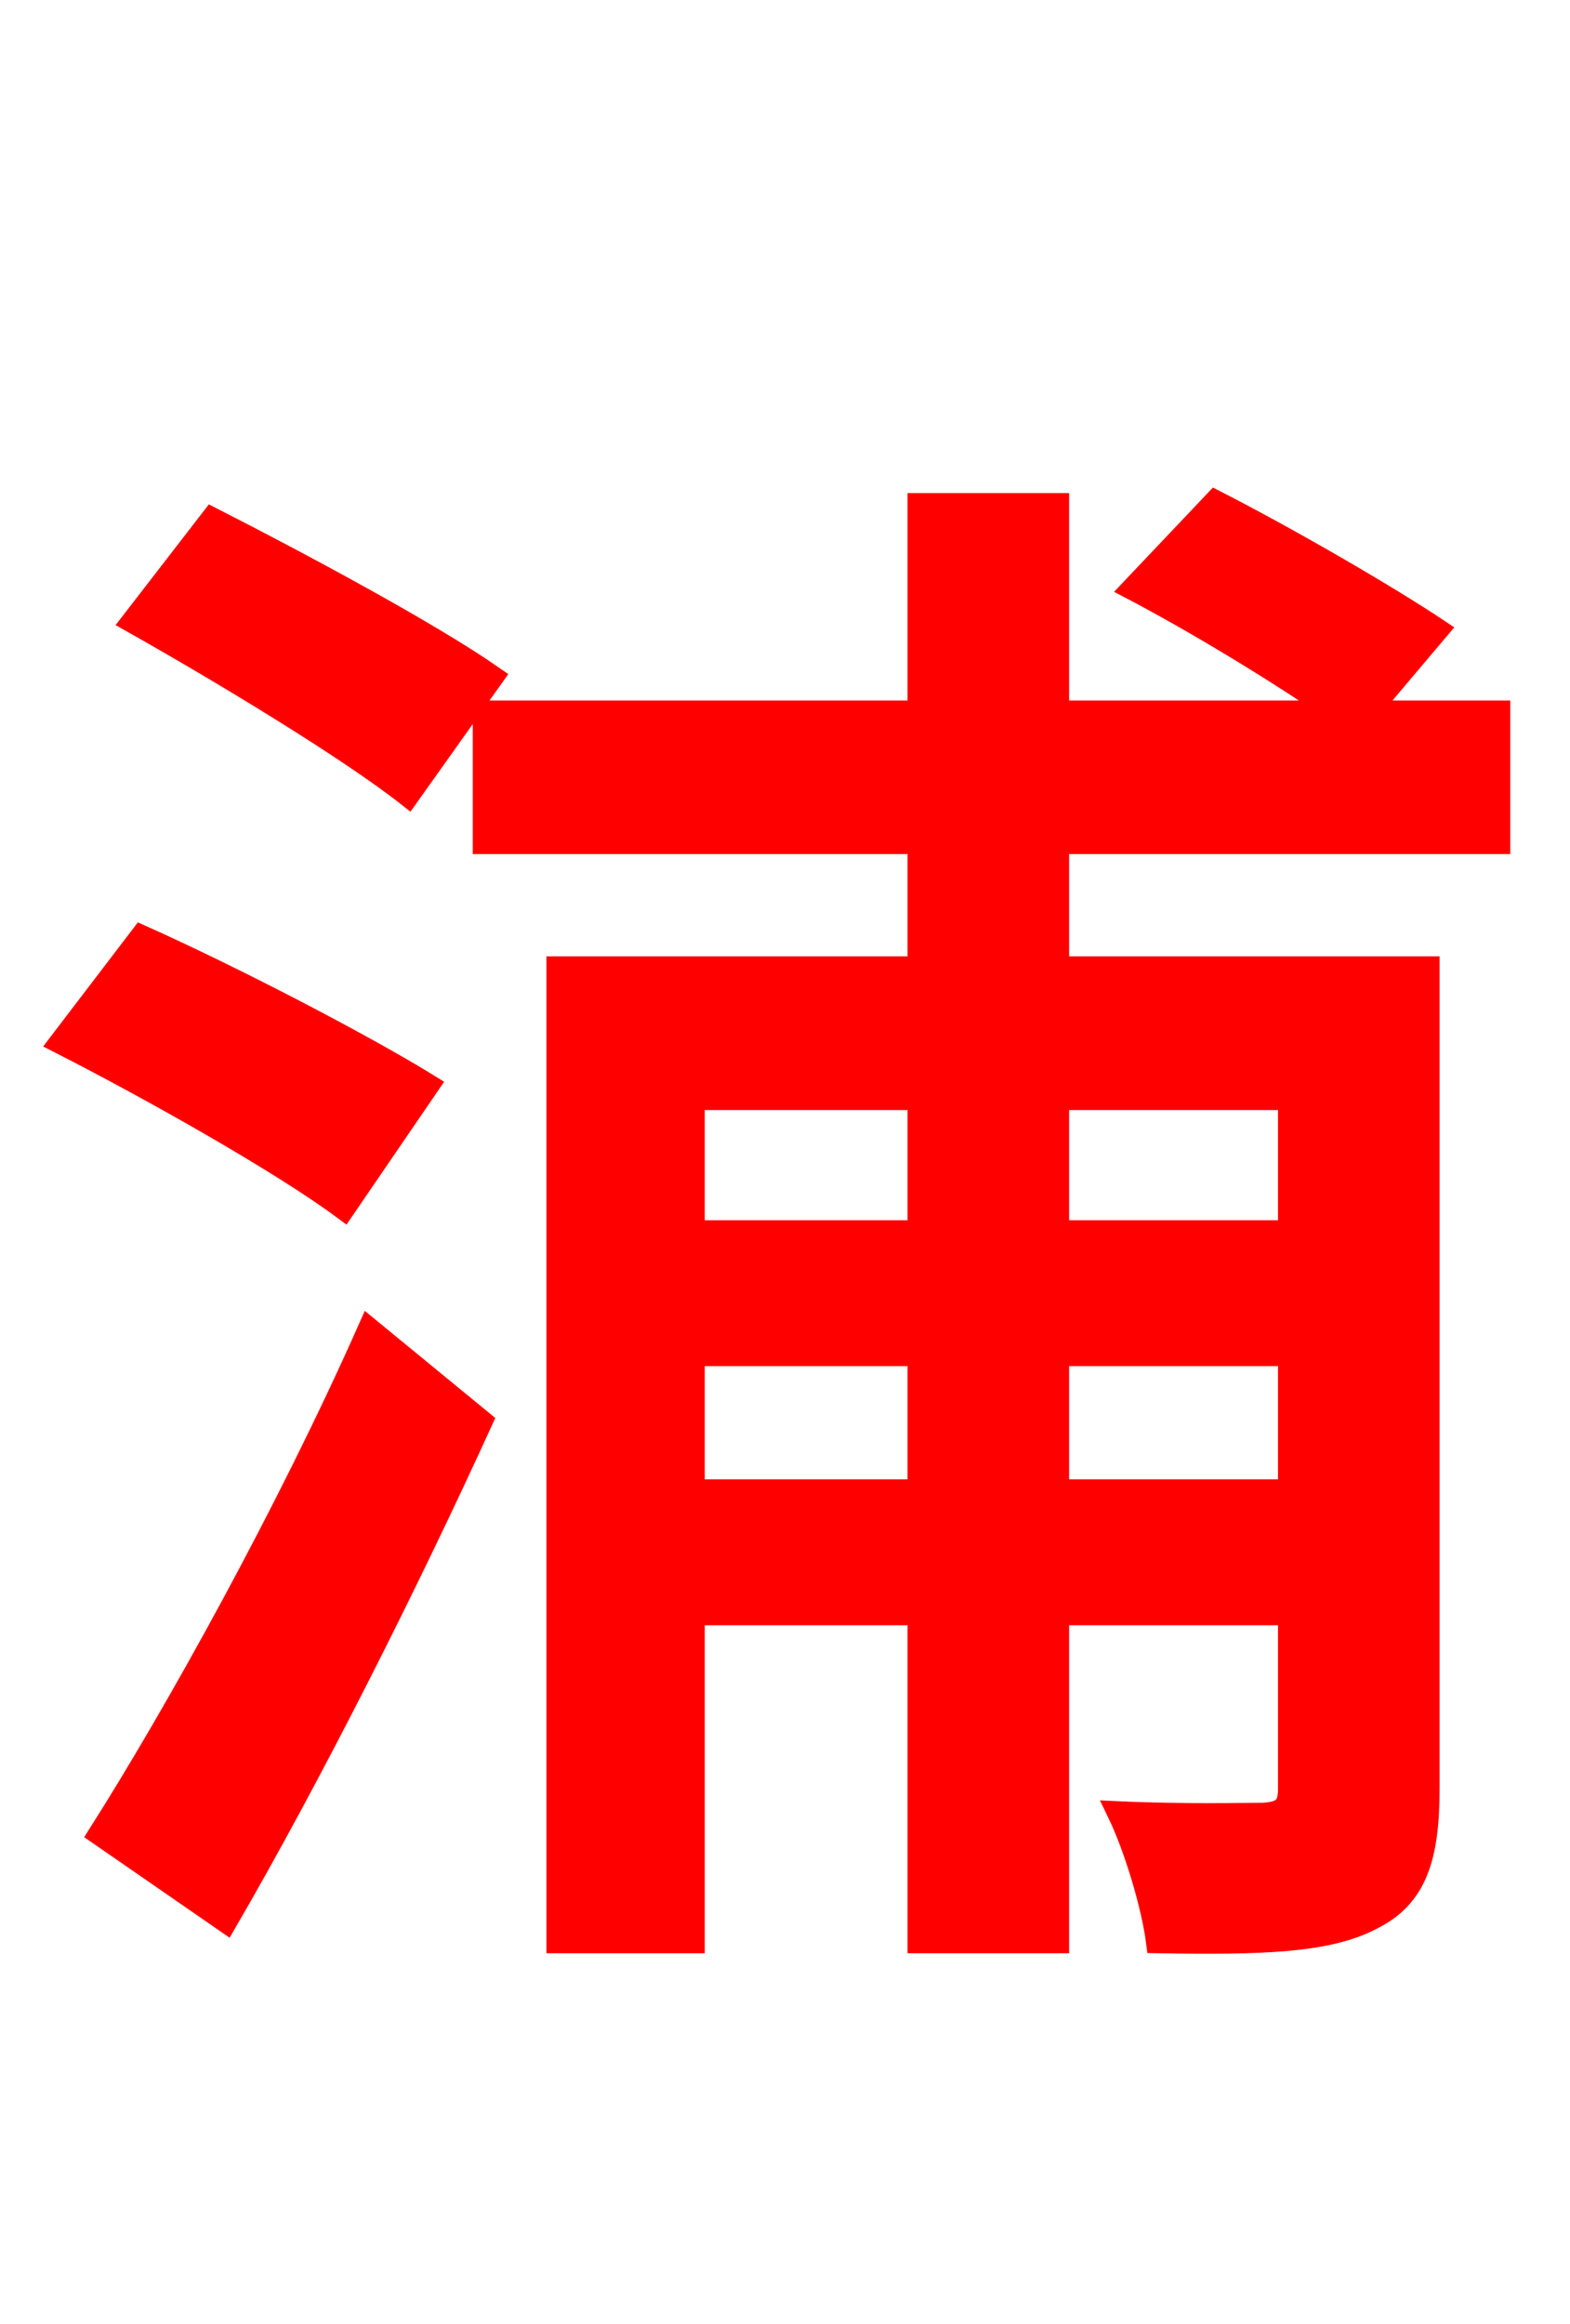 <svg xmlns="http://www.w3.org/2000/svg" xmlns:xlink="http://www.w3.org/1999/xlink" width="72" height="106.56"><path fill="red" stroke="red" d="M22.61 31.03C19.73 29.02 13.82 25.85 9.72 23.76L6.05 28.51C10.15 30.82 15.98 34.34 18.72 36.50ZM19.66 49.75C16.63 47.88 10.66 44.78 6.48 42.91L2.74 47.81C6.98 49.97 12.96 53.35 15.77 55.44ZM10.37 88.13C14.26 81.43 18.65 72.72 22.10 65.16L16.92 60.91C13.18 69.34 8.06 78.55 4.54 84.10ZM59.11 50.40L59.11 56.45L48.53 56.45L48.53 50.40ZM48.53 68.33L48.53 62.14L59.11 62.14L59.11 68.33ZM31.82 68.33L31.82 62.14L42.12 62.14L42.12 68.33ZM42.12 50.40L42.12 56.45L31.82 56.45L31.82 50.40ZM68.76 38.66L68.76 32.62L62.78 32.62L65.95 28.87C63.58 27.29 59.11 24.70 55.73 22.97L51.91 27.00C54.79 28.51 58.61 30.82 61.20 32.62L48.53 32.62L48.53 23.11L42.12 23.11L42.12 32.62L22.18 32.62L22.18 38.66L42.12 38.66L42.12 44.35L25.56 44.35L25.56 89.06L31.82 89.06L31.82 74.02L42.12 74.02L42.12 89.06L48.53 89.06L48.53 74.02L59.11 74.02L59.11 82.01C59.11 82.87 58.82 83.09 57.96 83.16C57.10 83.16 54.29 83.23 51.26 83.09C52.06 84.74 52.85 87.41 53.06 89.06C57.82 89.14 60.91 89.06 62.93 87.98C64.94 86.98 65.52 85.18 65.52 82.01L65.52 44.35L48.53 44.35L48.53 38.66Z"/></svg>

